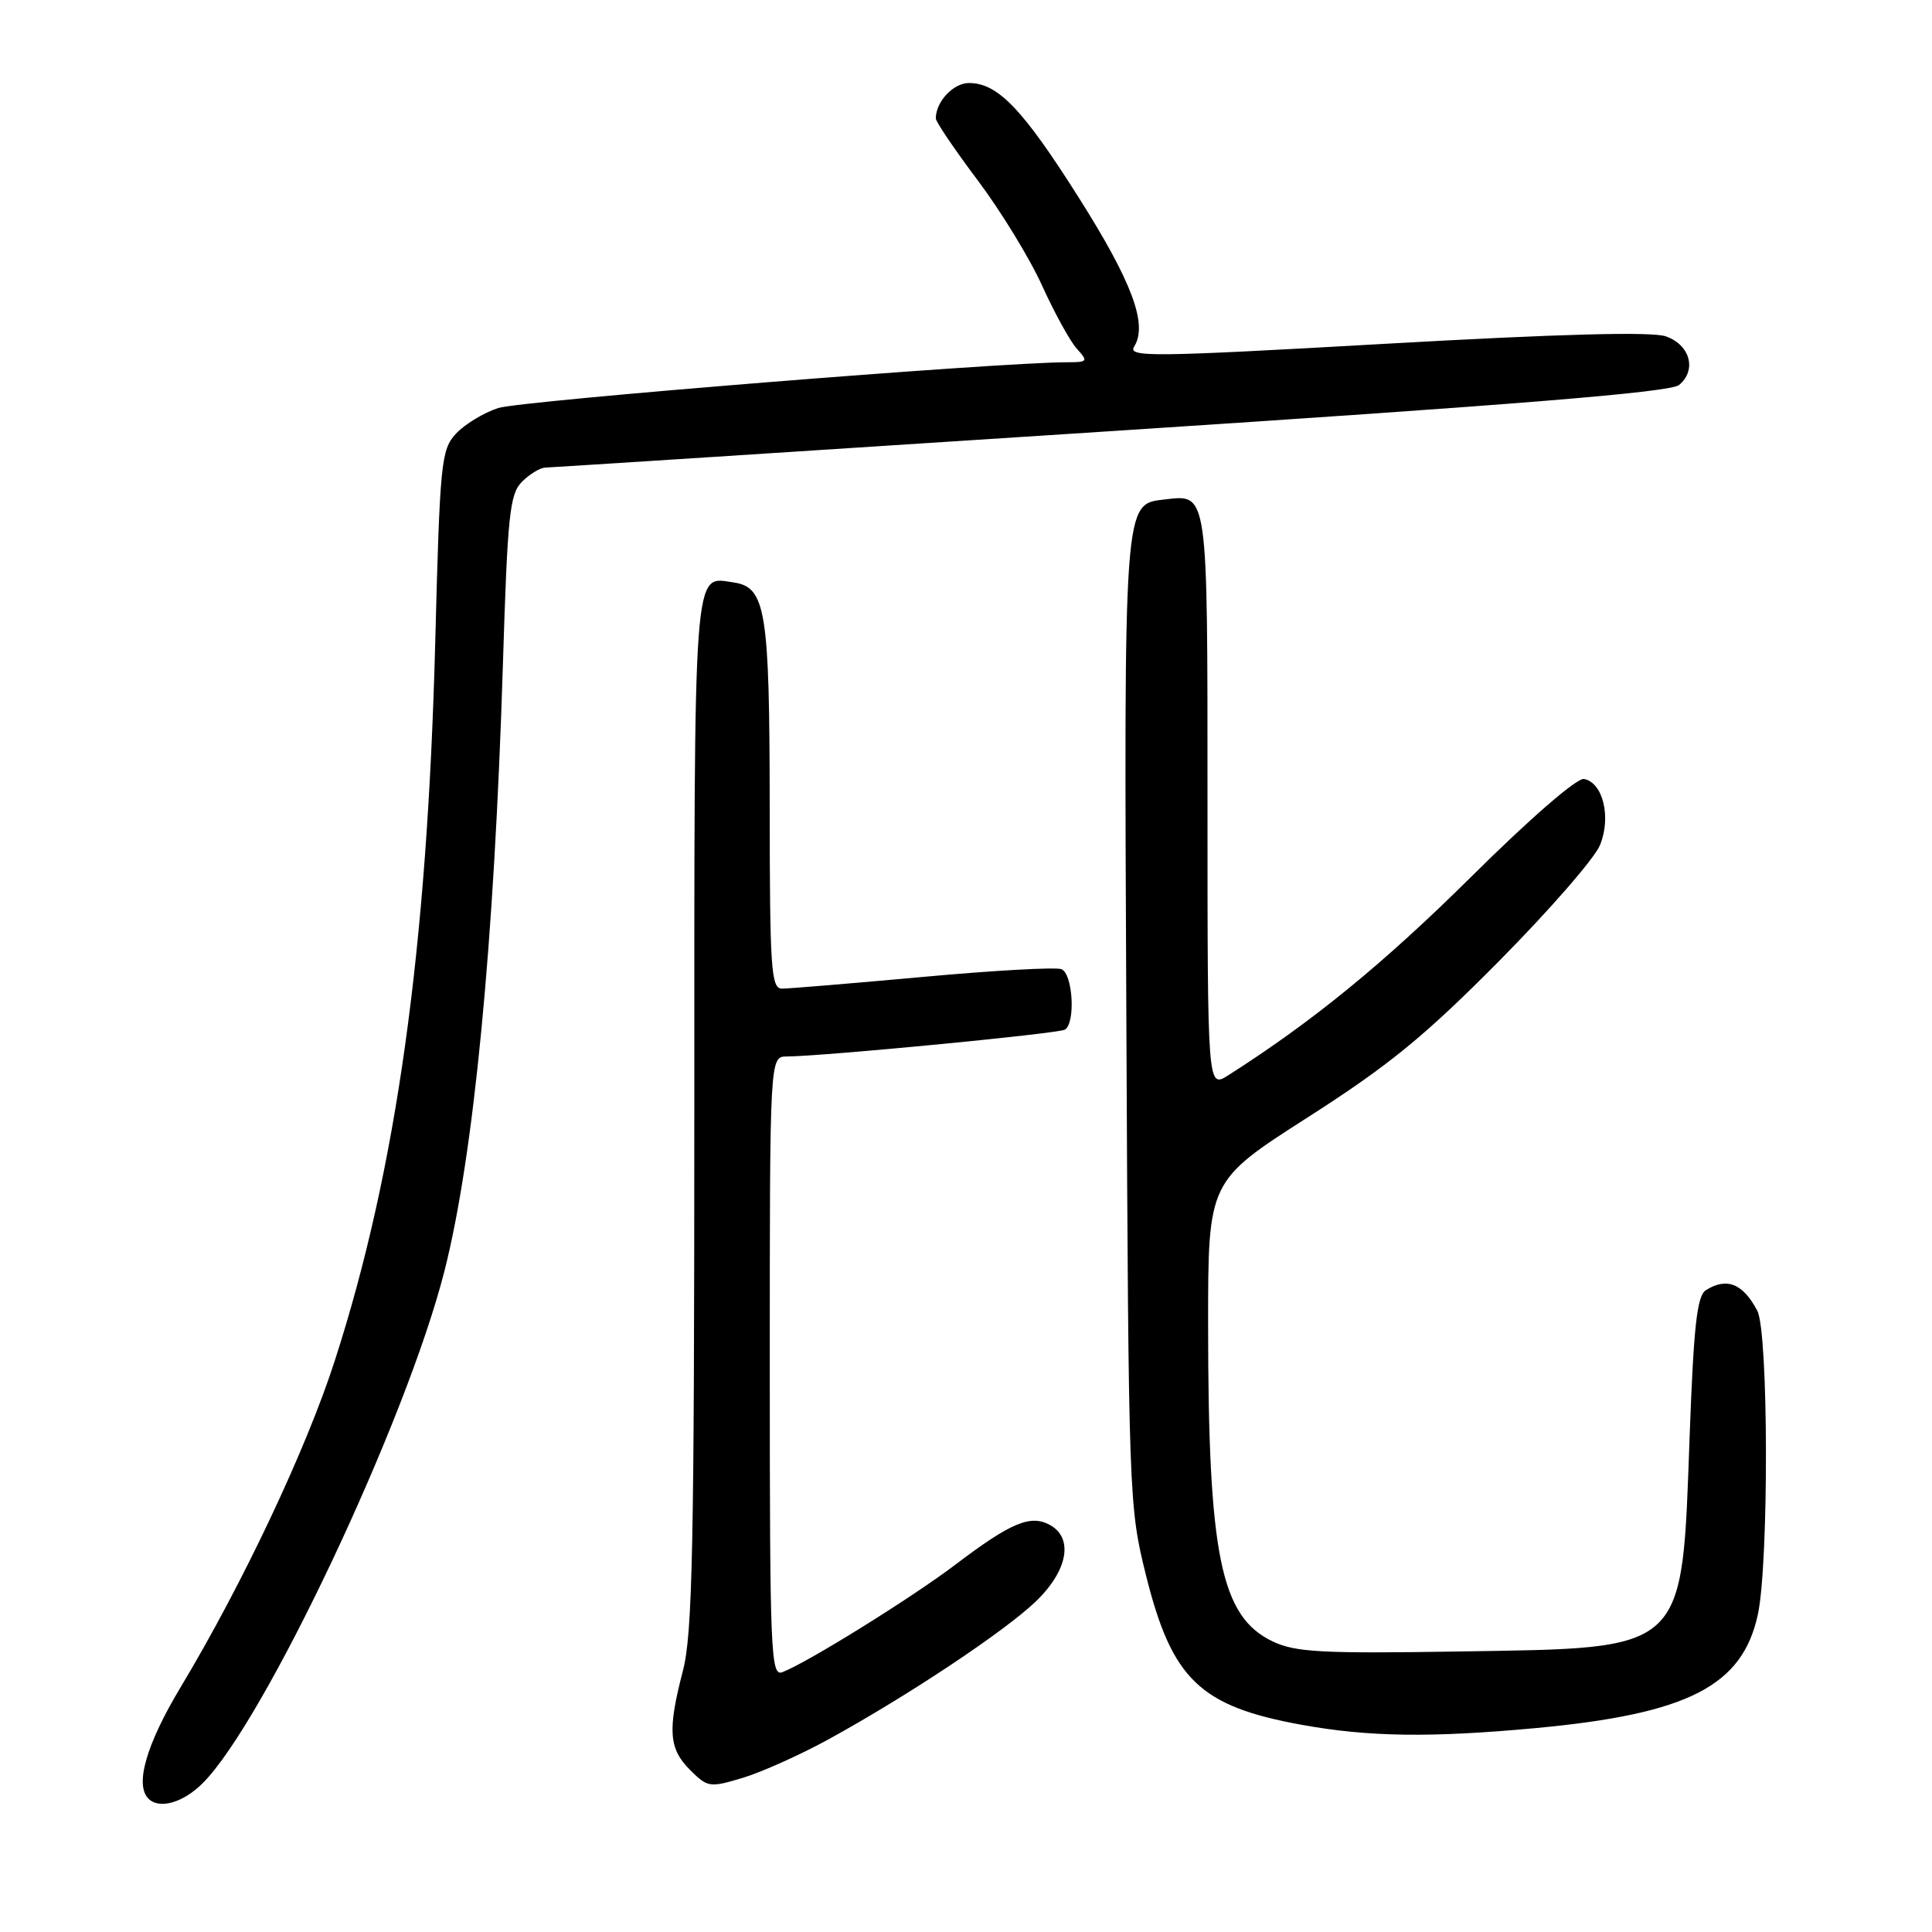 <?xml version="1.0" encoding="UTF-8" standalone="no"?>
<!DOCTYPE svg PUBLIC "-//W3C//DTD SVG 1.1//EN" "http://www.w3.org/Graphics/SVG/1.1/DTD/svg11.dtd" >
<svg xmlns="http://www.w3.org/2000/svg" xmlns:xlink="http://www.w3.org/1999/xlink" version="1.1" viewBox="0 0 256 256">
 <g >
 <path fill="currentColor"
d=" M 26.89 236.25 C 35.05 228.06 53.82 188.31 58.87 168.50 C 62.78 153.20 65.49 125.10 66.64 87.98 C 67.25 68.23 67.54 65.46 69.16 63.84 C 70.17 62.83 71.56 61.98 72.25 61.96 C 72.94 61.94 106.66 59.77 147.20 57.13 C 201.18 53.62 221.32 51.98 222.49 51.01 C 224.86 49.04 223.95 45.70 220.74 44.57 C 218.88 43.92 206.81 44.24 183.64 45.55 C 152.49 47.32 149.38 47.35 150.29 45.91 C 152.11 42.99 150.02 37.38 142.94 26.18 C 135.52 14.45 132.21 11.00 128.40 11.00 C 126.32 11.00 124.00 13.47 124.00 15.69 C 124.00 16.14 126.50 19.83 129.55 23.89 C 132.60 27.95 136.44 34.22 138.08 37.84 C 139.72 41.45 141.79 45.22 142.68 46.20 C 144.21 47.89 144.14 48.00 141.39 48.00 C 132.38 48.00 68.94 53.10 66.00 54.07 C 64.08 54.70 61.56 56.23 60.41 57.47 C 58.45 59.60 58.29 61.26 57.67 85.12 C 56.61 125.81 52.53 154.99 44.37 180.27 C 40.57 192.06 32.13 209.92 23.89 223.64 C 19.38 231.15 17.84 236.51 19.67 238.33 C 21.11 239.78 24.29 238.87 26.89 236.25 Z  M 109.73 230.50 C 120.25 224.73 133.12 216.17 137.25 212.20 C 141.52 208.10 142.29 203.76 139.07 202.04 C 136.52 200.67 133.92 201.77 126.60 207.32 C 120.82 211.70 106.99 220.30 103.67 221.57 C 102.13 222.17 102.00 219.13 102.00 181.11 C 102.00 140.00 102.00 140.00 104.25 139.99 C 109.08 139.96 140.26 136.96 141.11 136.43 C 142.54 135.55 142.16 129.00 140.64 128.42 C 139.89 128.13 131.62 128.59 122.26 129.45 C 112.90 130.30 104.51 131.00 103.62 131.00 C 102.17 131.00 102.00 128.44 101.99 106.75 C 101.97 80.82 101.48 77.79 97.17 77.17 C 91.81 76.40 92.00 73.78 92.00 147.41 C 92.00 204.78 91.76 216.49 90.50 221.34 C 88.44 229.26 88.61 231.70 91.43 234.52 C 93.76 236.85 94.04 236.89 98.40 235.58 C 100.90 234.83 106.00 232.54 109.73 230.50 Z  M 203.50 228.98 C 223.67 227.10 230.89 223.41 232.93 213.91 C 234.39 207.07 234.34 176.51 232.85 173.68 C 230.95 170.07 228.80 169.21 226.03 170.96 C 224.87 171.70 224.42 175.71 223.89 190.19 C 222.83 219.18 223.73 218.34 193.33 218.83 C 175.18 219.12 171.66 218.93 168.66 217.51 C 161.74 214.22 160.09 206.14 160.08 175.50 C 160.08 156.50 160.08 156.50 173.29 148.05 C 184.04 141.17 188.76 137.31 198.59 127.39 C 205.24 120.68 211.27 113.76 212.00 112.00 C 213.52 108.32 212.42 103.70 209.89 103.22 C 208.97 103.04 202.76 108.42 194.91 116.21 C 183.34 127.67 173.92 135.37 162.75 142.48 C 160.00 144.23 160.00 144.23 160.00 106.24 C 160.00 64.81 160.10 65.51 154.33 66.18 C 148.87 66.81 148.93 65.94 149.25 135.50 C 149.54 198.60 149.58 199.63 151.86 208.78 C 155.30 222.54 159.01 226.10 172.45 228.54 C 181.35 230.16 189.57 230.27 203.50 228.98 Z "/>
</g>
</svg>